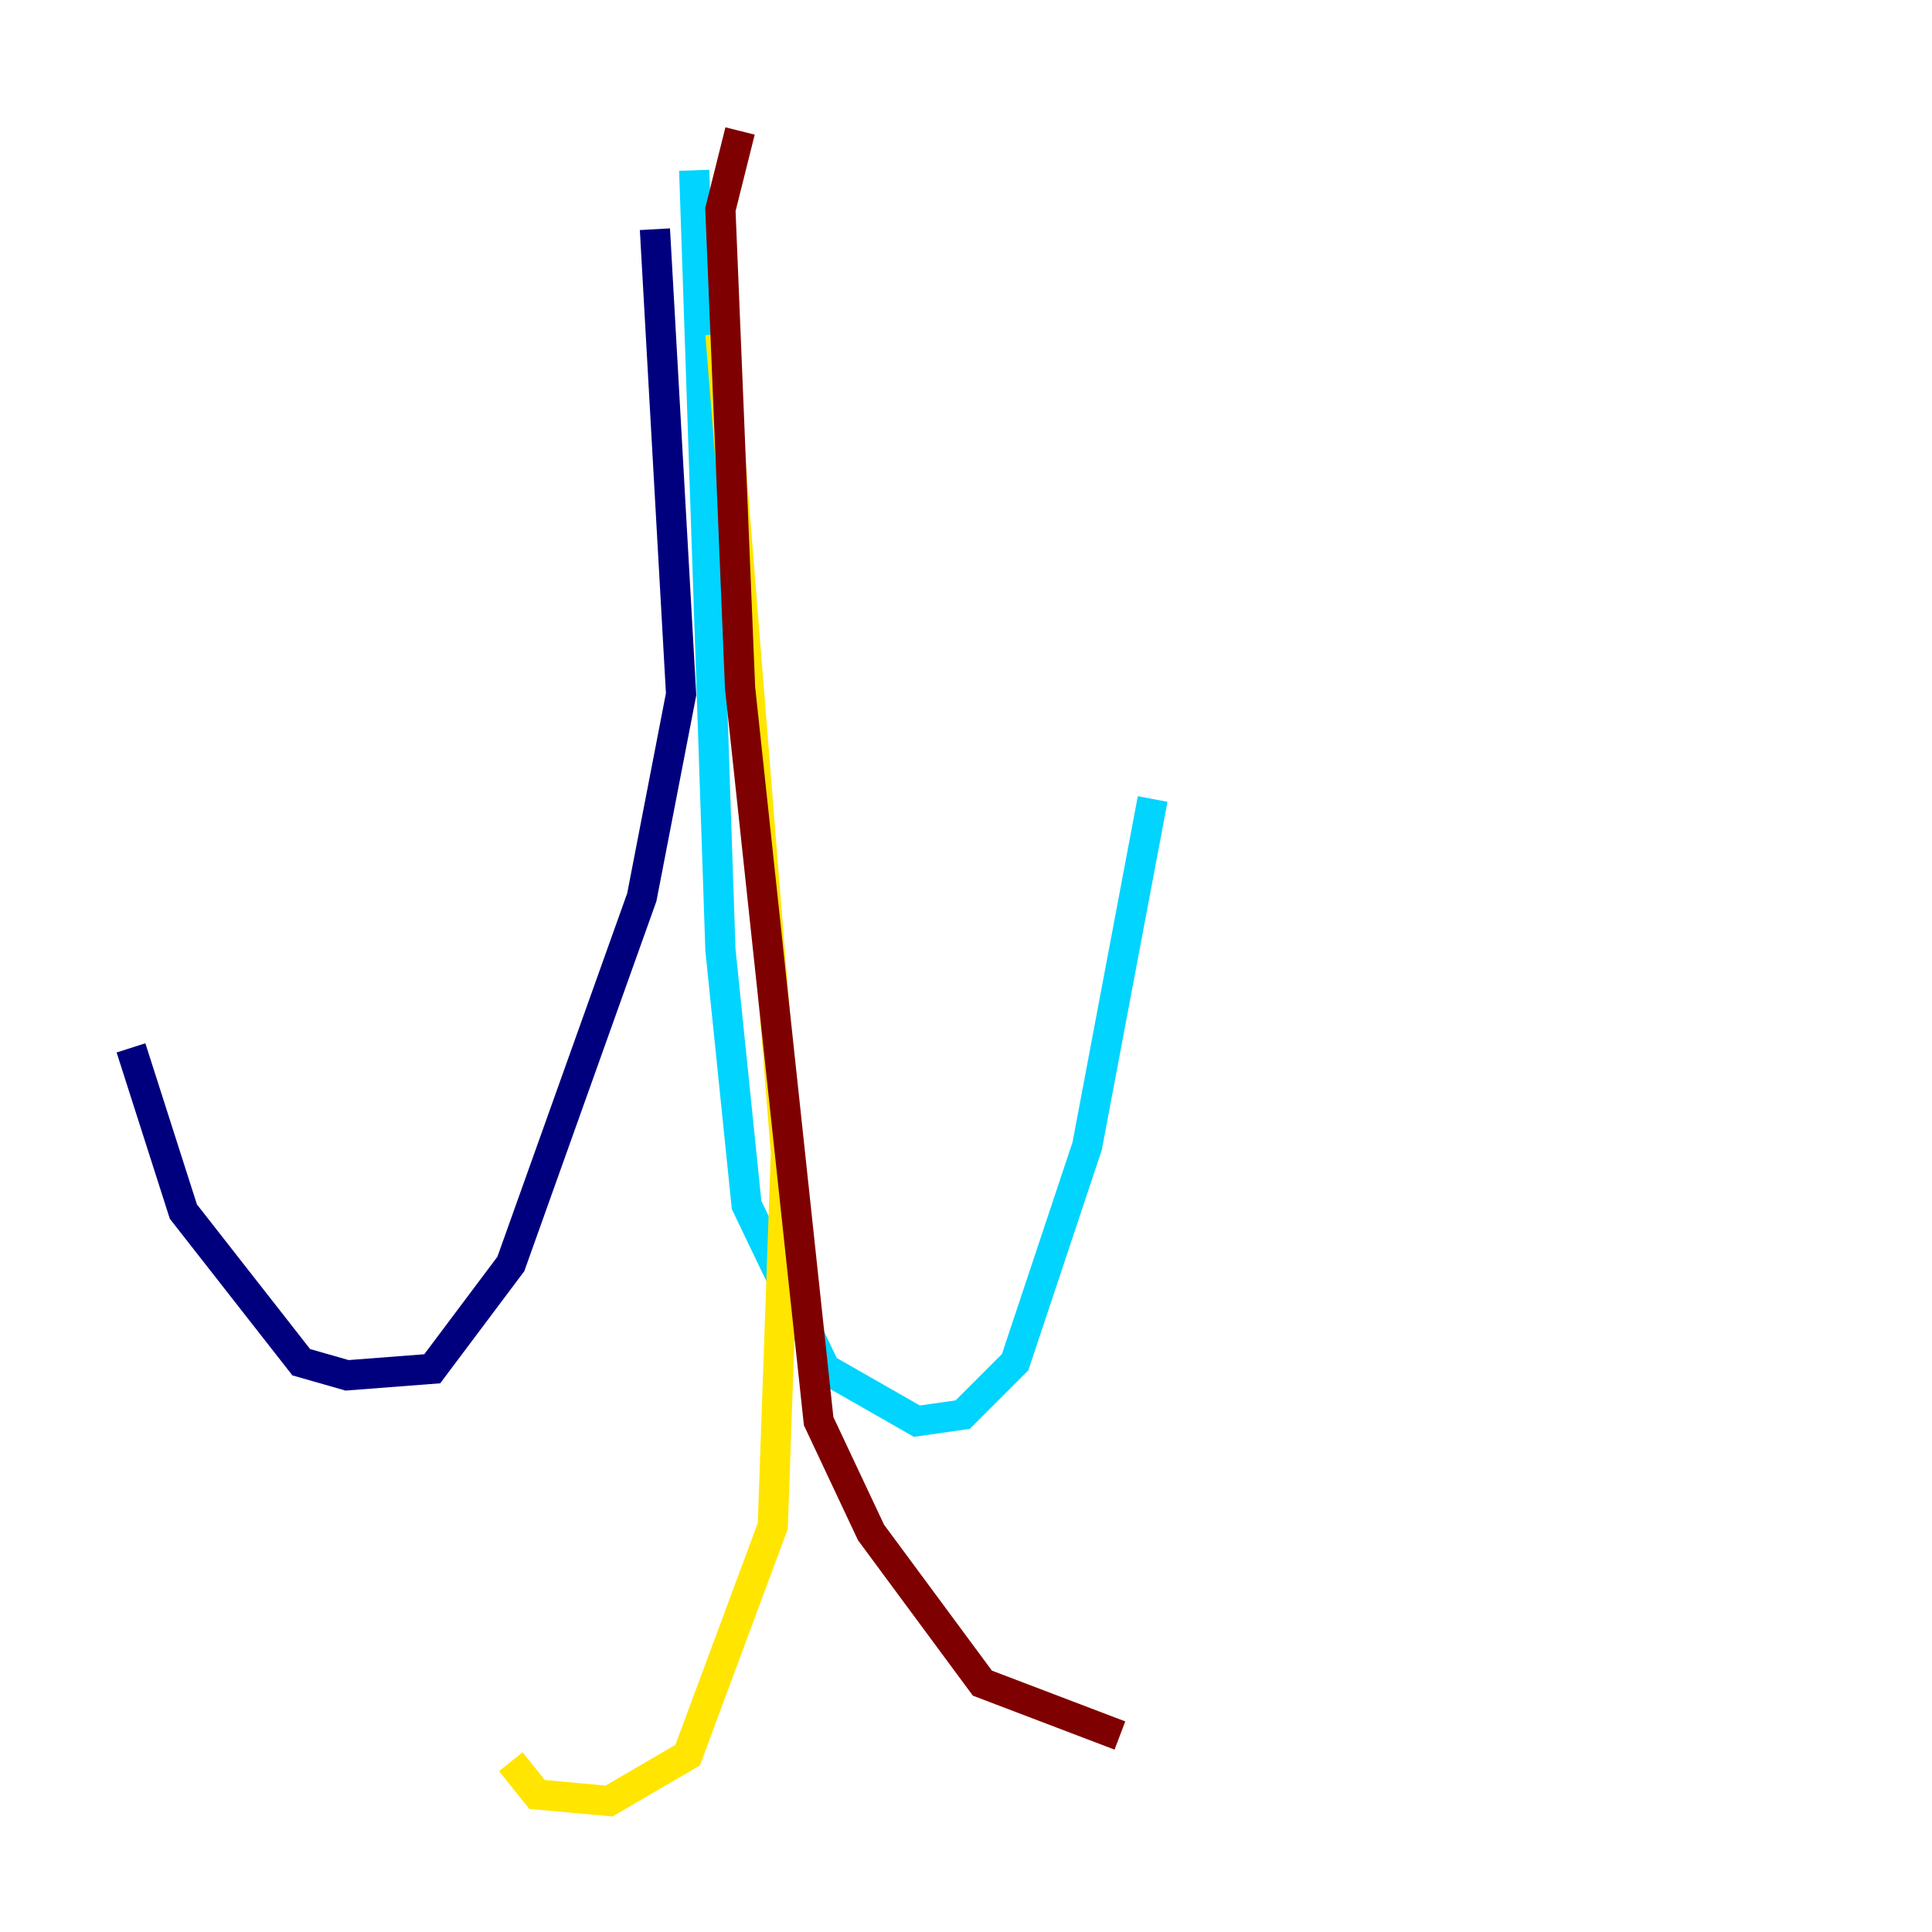 <?xml version="1.0" encoding="utf-8" ?>
<svg baseProfile="tiny" height="128" version="1.2" viewBox="0,0,128,128" width="128" xmlns="http://www.w3.org/2000/svg" xmlns:ev="http://www.w3.org/2001/xml-events" xmlns:xlink="http://www.w3.org/1999/xlink"><defs /><polyline fill="none" points="43.39,15.186 45.125,45.993 42.522,59.444 33.844,83.742 28.637,90.685 22.997,91.119 19.959,90.251 12.149,80.271 8.678,69.424" stroke="#00007f" stroke-width="2" /><polyline fill="none" points="45.993,11.281 47.729,62.915 49.464,79.837 54.671,90.685 60.746,94.156 63.783,93.722 67.254,90.251 72.027,75.932 76.366,52.936" stroke="#00d4ff" stroke-width="2" /><polyline fill="none" points="47.729,22.129 52.068,76.366 51.2,101.098 45.559,116.285 40.352,119.322 35.58,118.888 33.844,116.719" stroke="#ffe500" stroke-width="2" /><polyline fill="none" points="49.031,8.678 47.729,13.885 49.031,45.559 54.237,94.156 57.709,101.532 65.085,111.512 74.197,114.983" stroke="#7f0000" stroke-width="2" /></svg>